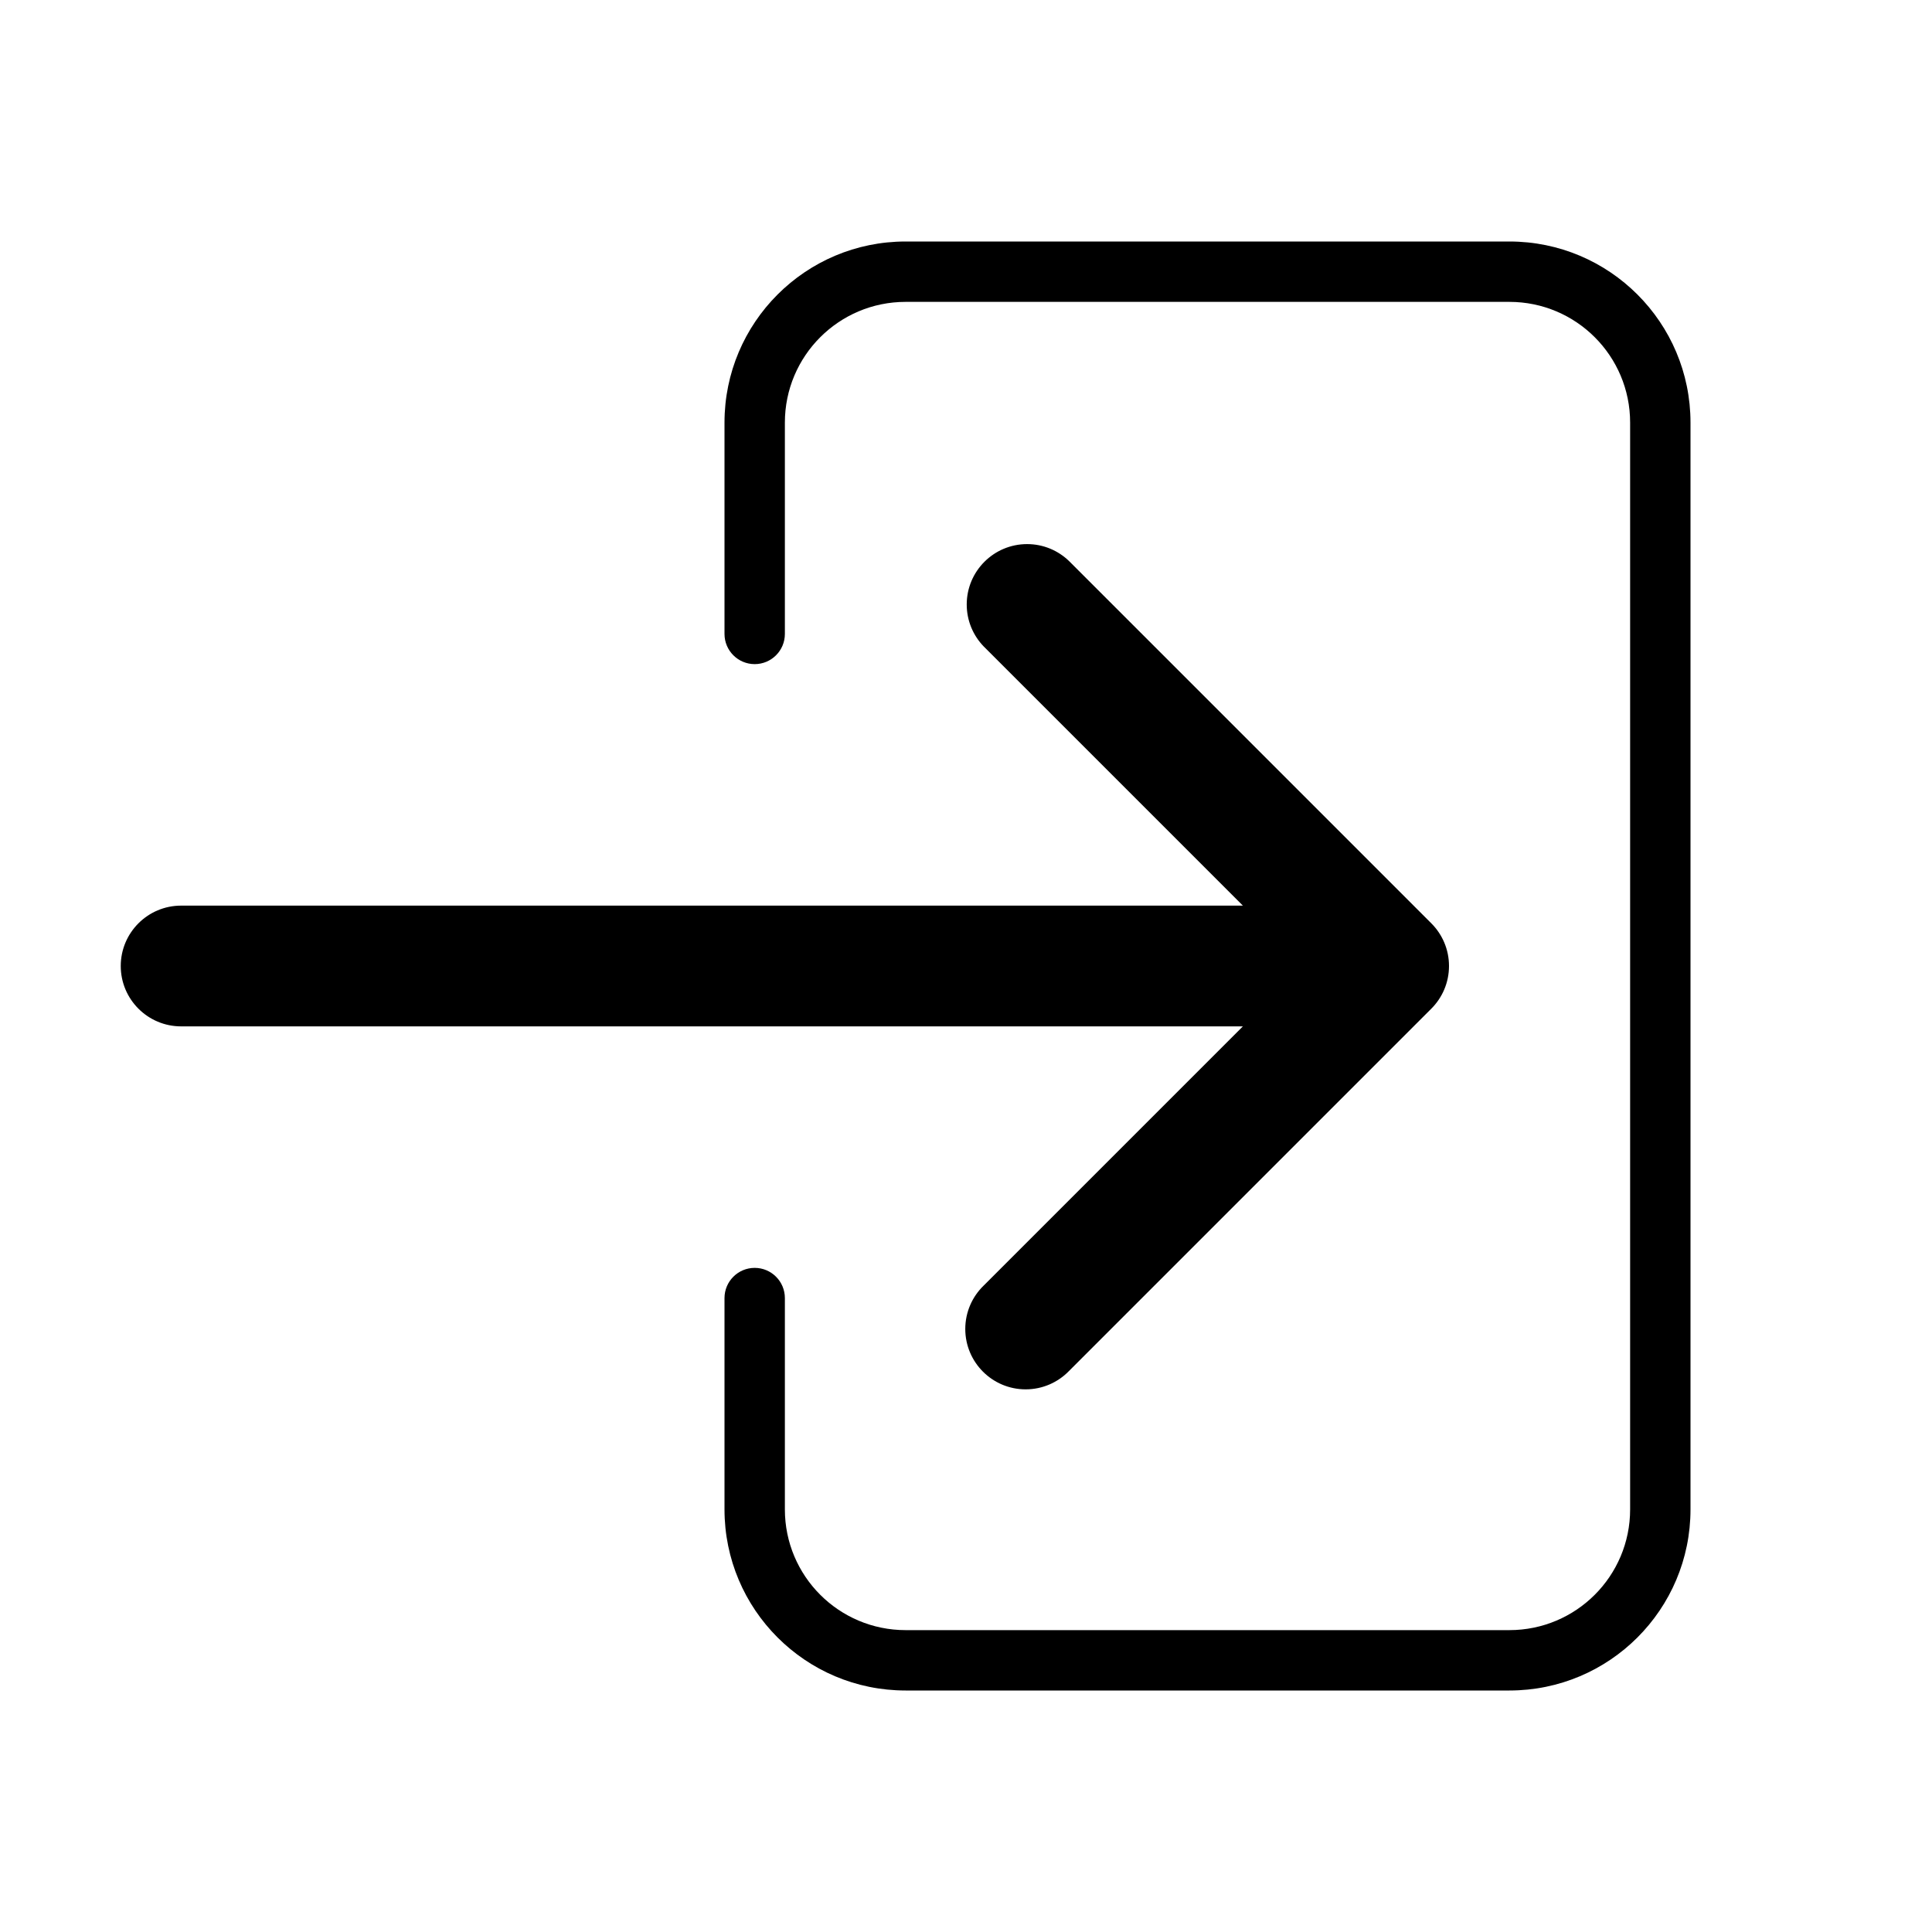 <svg version="1.1" xmlns="http://www.w3.org/2000/svg" width="32" height="32" viewBox="0 0 32 32">
<title>sign-in</title>
<path d="M16.293 21.293c-0.188 0.182-0.305 0.437-0.305 0.719 0 0.552 0.448 1 1 1 0.282 0 0.537-0.117 0.719-0.305l6-6c0.181-0.181 0.293-0.431 0.293-0.707s-0.112-0.526-0.293-0.707l-6-6c-0.18-0.174-0.425-0.281-0.695-0.281-0.552 0-1 0.448-1 1 0 0.27 0.107 0.515 0.281 0.695l4.293 4.293h-17.586c-0.552 0-1 0.448-1 1s0.448 1 1 1v0h17.586z"></path>
<path d="M25 4h-10c-1.657 0-3 1.343-3 3v0 3.5c0 0.276 0.224 0.5 0.5 0.5s0.5-0.224 0.5-0.5v0-3.5c0-1.105 0.895-2 2-2v0h10c1.105 0 2 0.895 2 2v0 18c0 1.105-0.895 2-2 2v0h-10c-1.105 0-2-0.895-2-2v0-3.5c0-0.276-0.224-0.5-0.5-0.5s-0.5 0.224-0.5 0.5v0 3.5c0 1.657 1.343 3 3 3v0h10c1.657 0 3-1.343 3-3v0-18c0-1.657-1.343-3-3-3v0z"></path>
</svg>
